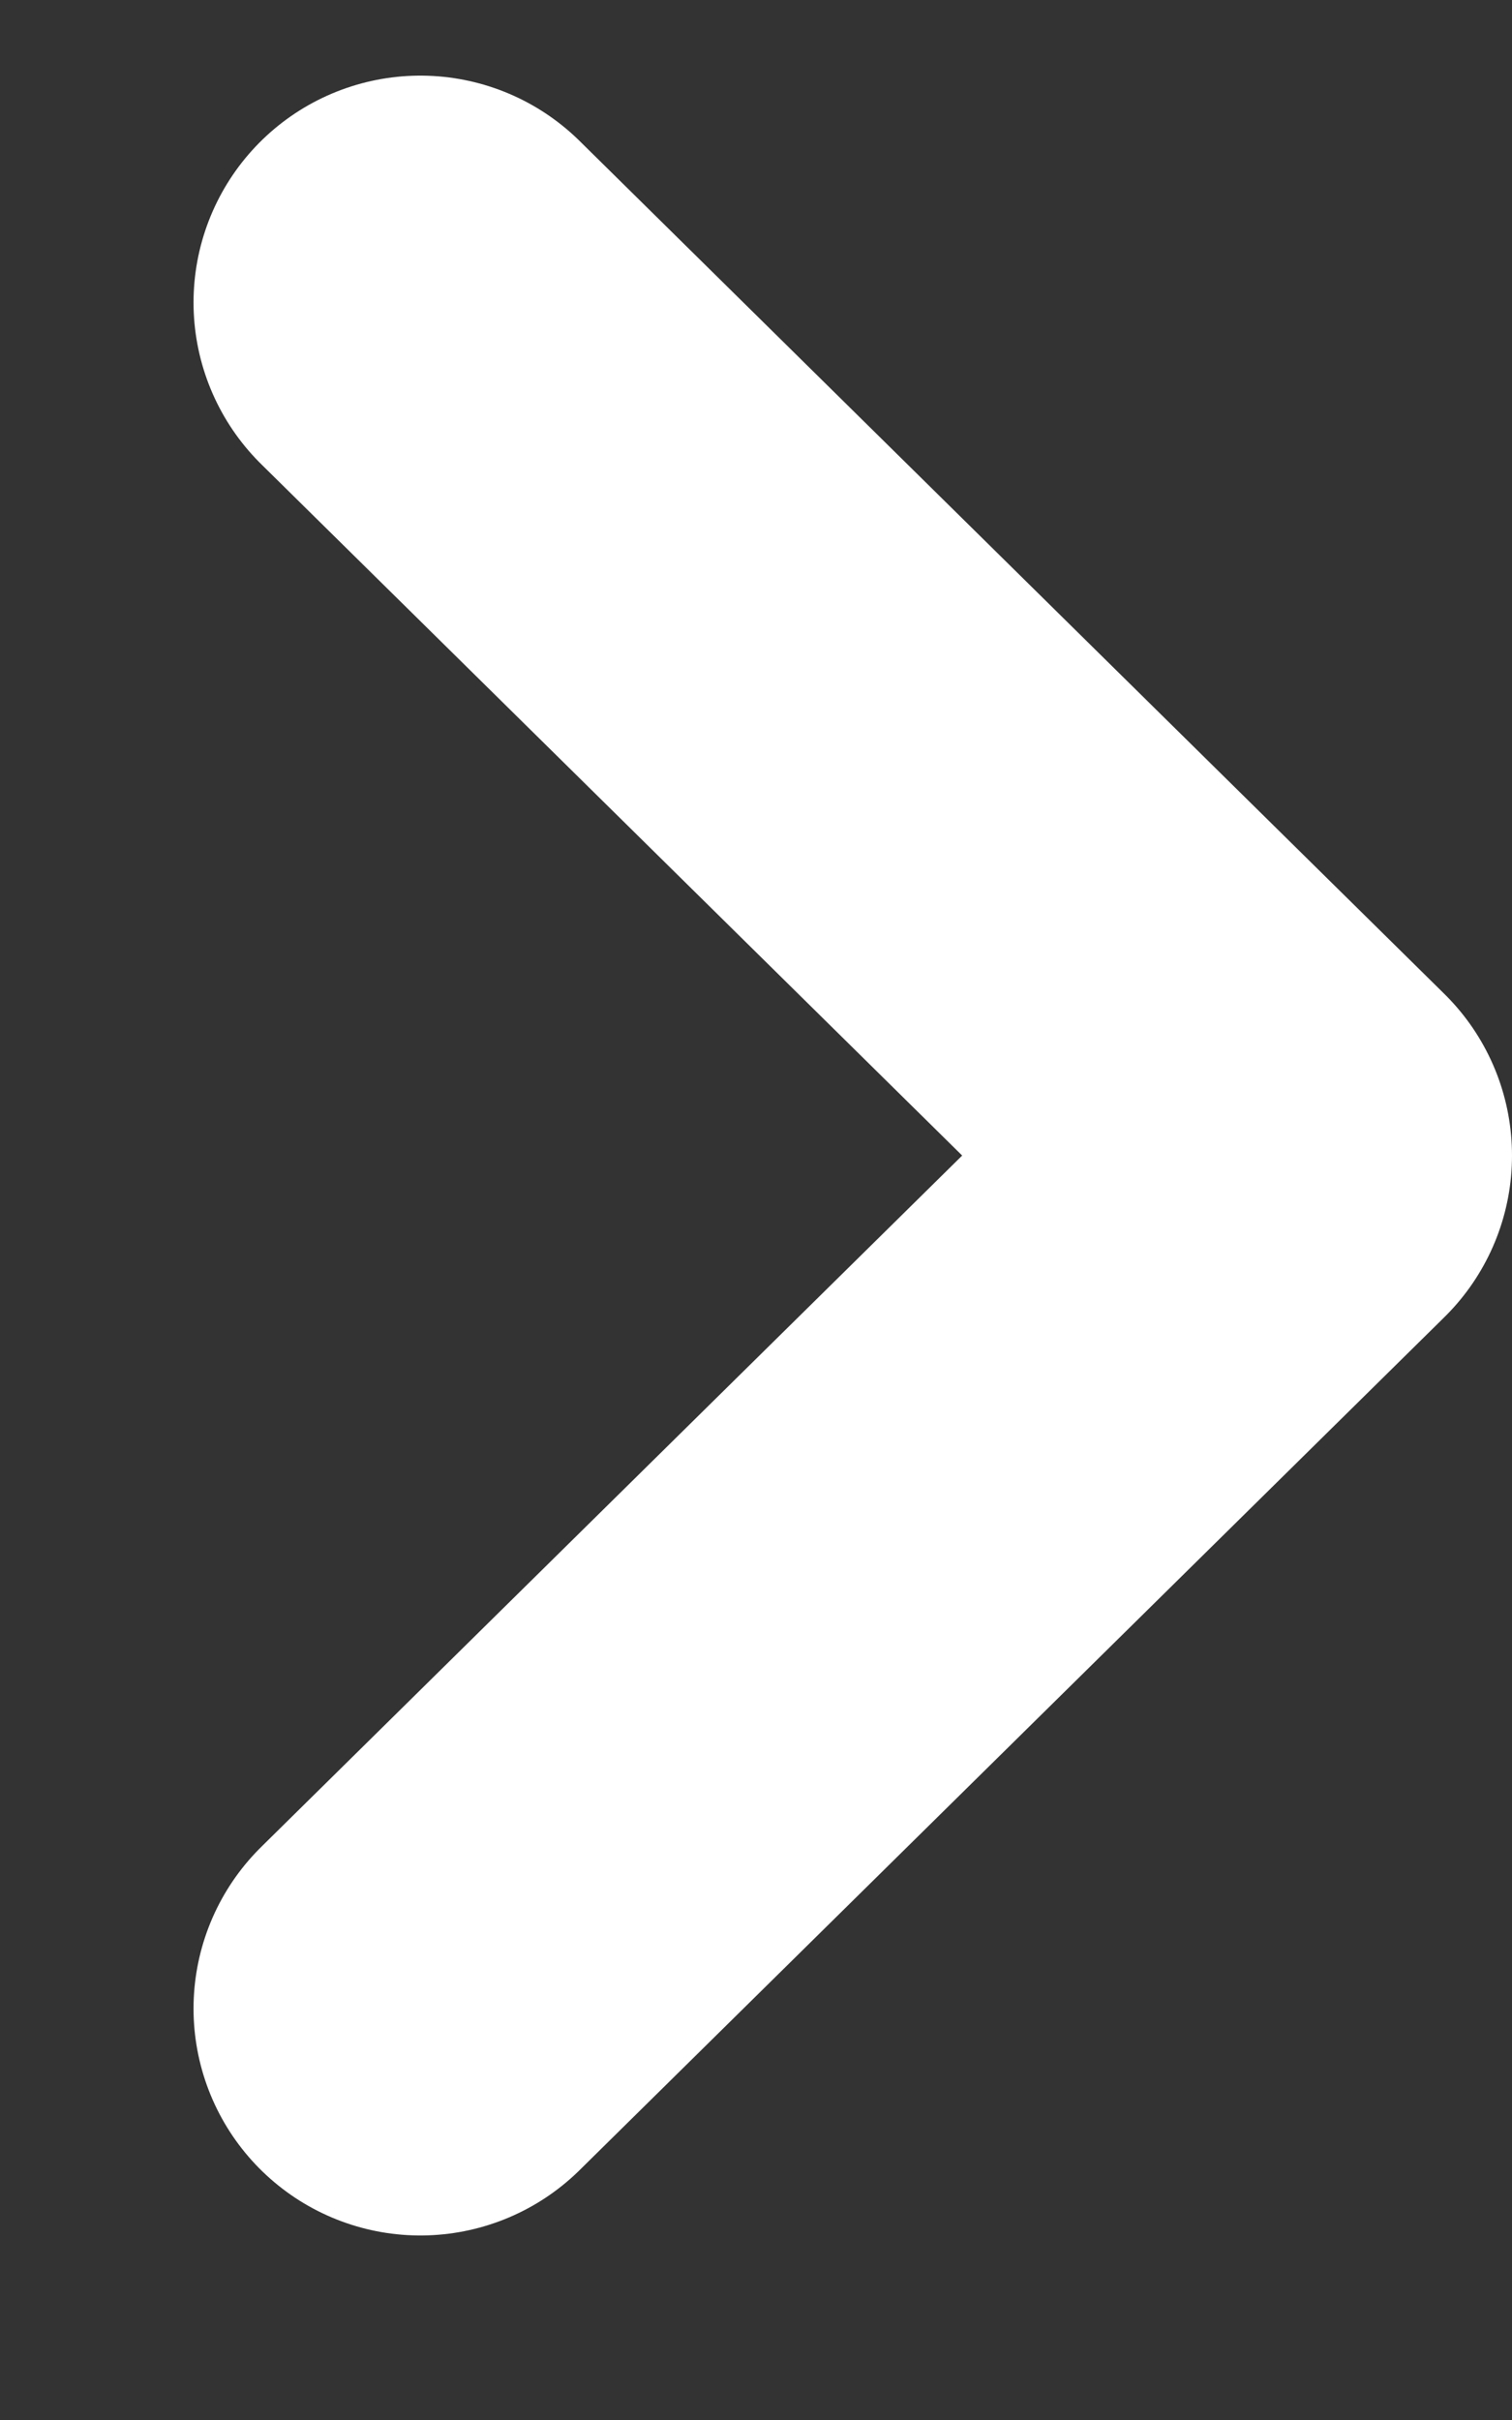 <svg width="5" height="8" viewBox="0 0 5 8" fill="none" xmlns="http://www.w3.org/2000/svg">
<rect x="0" y="0" width="5" height="8" fill="#333333" stroke="none"/>
<path d="M1.39 6.64L4.25 3.82L1.39 1" stroke="#fff" stroke-width="1.5" stroke-linecap="round" stroke-linejoin="round"/>
</svg>
